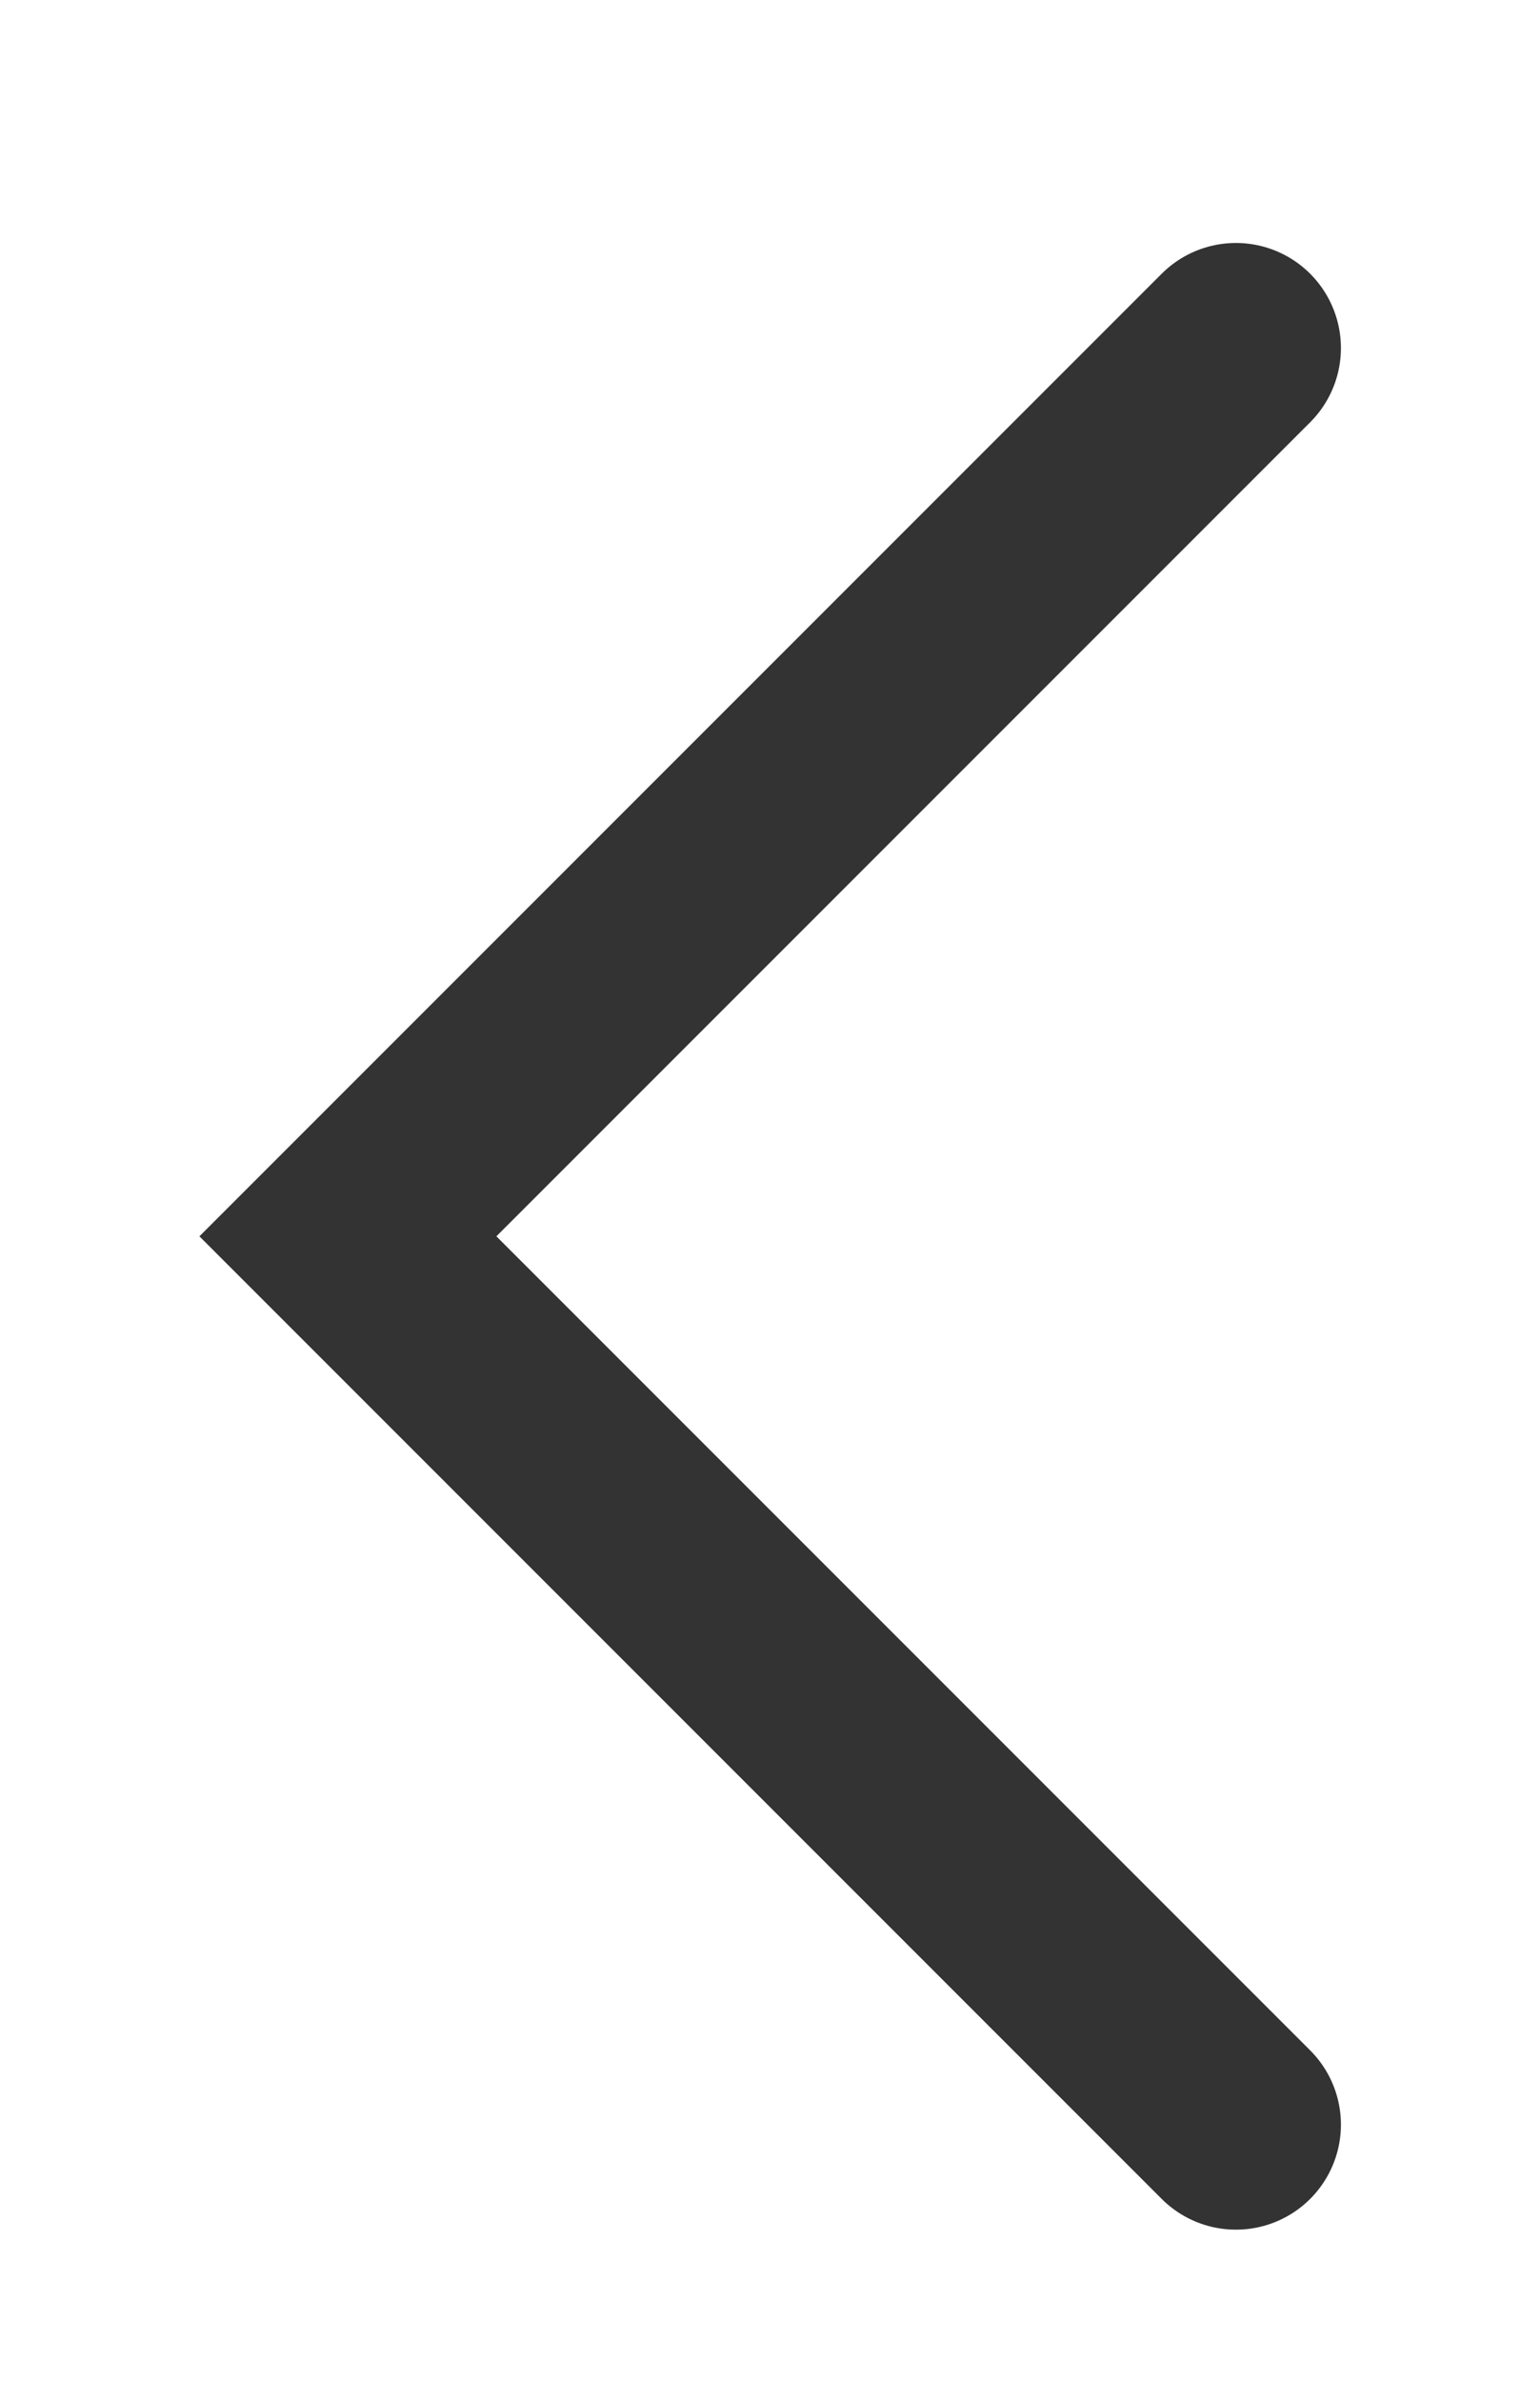 <svg width="11" height="17" viewBox="0 0 11 17" fill="none" xmlns="http://www.w3.org/2000/svg">
<g filter="url(#filter0_d_3708_4370)">
<path d="M8.828 15.171L2.485 8.828L8.828 2.485" stroke="#333333" stroke-width="1.5" stroke-linecap="round"/>
</g>
<defs>
<filter id="filter0_d_3708_4370" x="0.425" y="0.735" width="10.154" height="16.186" filterUnits="userSpaceOnUse" color-interpolation-filters="sRGB">
<feFlood flood-opacity="0" result="BackgroundImageFix"/>
<feColorMatrix in="SourceAlpha" type="matrix" values="0 0 0 0 0 0 0 0 0 0 0 0 0 0 0 0 0 0 127 0" result="hardAlpha"/>
<feOffset/>
<feGaussianBlur stdDeviation="0.5"/>
<feComposite in2="hardAlpha" operator="out"/>
<feColorMatrix type="matrix" values="0 0 0 0 0 0 0 0 0 0 0 0 0 0 0 0 0 0 0.65 0"/>
<feBlend mode="normal" in2="BackgroundImageFix" result="effect1_dropShadow_3708_4370"/>
<feBlend mode="normal" in="SourceGraphic" in2="effect1_dropShadow_3708_4370" result="shape"/>
</filter>
</defs>
</svg>
